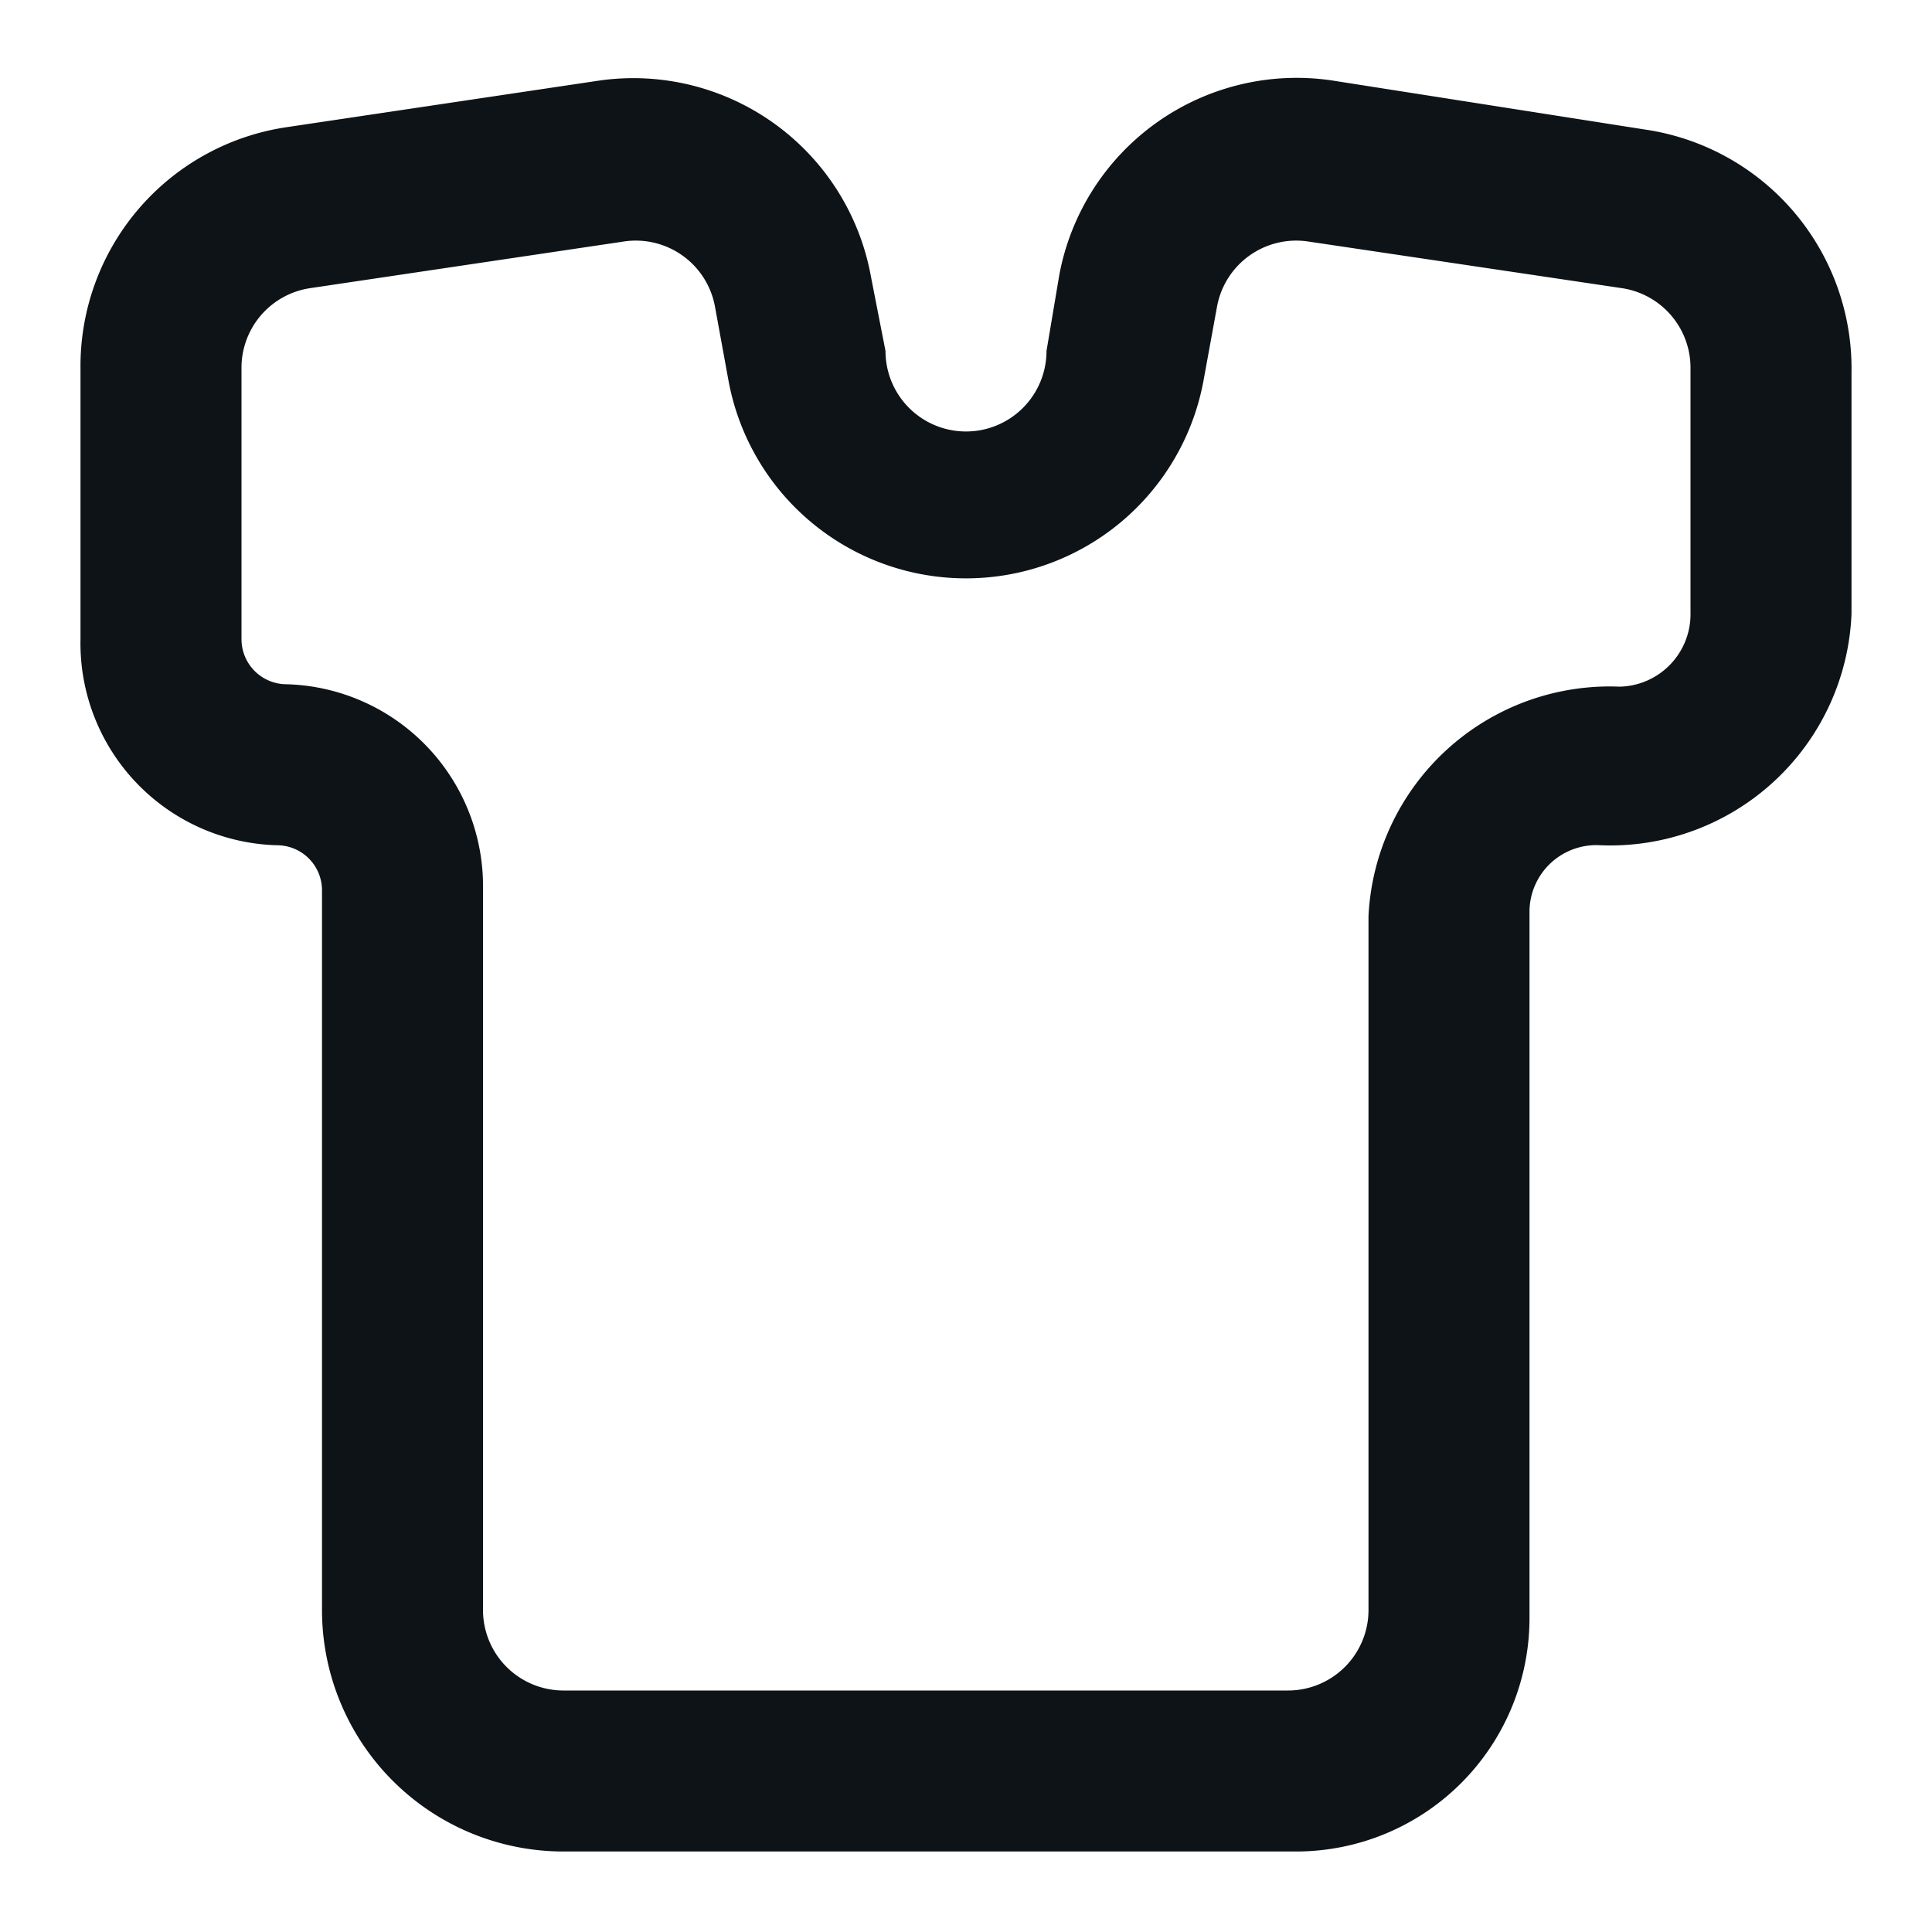 <svg xmlns="http://www.w3.org/2000/svg" viewBox="0 0 24 24"><defs><style>.cls-1{fill:#0e1317;fill-rule:evenodd;}</style></defs><g id="Layer-184" data-name="Layer"><g id="Vrstva_207" data-name="Vrstva 207"><path class="cls-1" d="M20.44,1.61,16.55,1a3,3,0,0,0-3.39,2.41L13,4.36a1,1,0,0,1-2,0l-.18-.92A3,3,0,0,0,7.45,1l-3.89.58A3,3,0,0,0,1,4.58V7.94A2.51,2.51,0,0,0,3.44,10.5a.56.56,0,0,1,.56.56V20a3,3,0,0,0,3,3h9.1A2.9,2.9,0,0,0,19,20.1V11.31a.83.83,0,0,1,.88-.81A3,3,0,0,0,23,7.63v-3A3,3,0,0,0,20.44,1.61Zm.56,6a.9.9,0,0,1-.88.92A3,3,0,0,0,17,11.38V20a1,1,0,0,1-1,1H7a1,1,0,0,1-1-1V11.06A2.51,2.51,0,0,0,3.56,8.5.56.56,0,0,1,3,7.94V4.58a1,1,0,0,1,.85-1L7.75,3a1,1,0,0,1,1.13.8l.17.93a3,3,0,0,0,5.9,0l.17-.93A1,1,0,0,1,16.25,3l3.9.58a1,1,0,0,1,.85,1Z"/></g></g></svg>